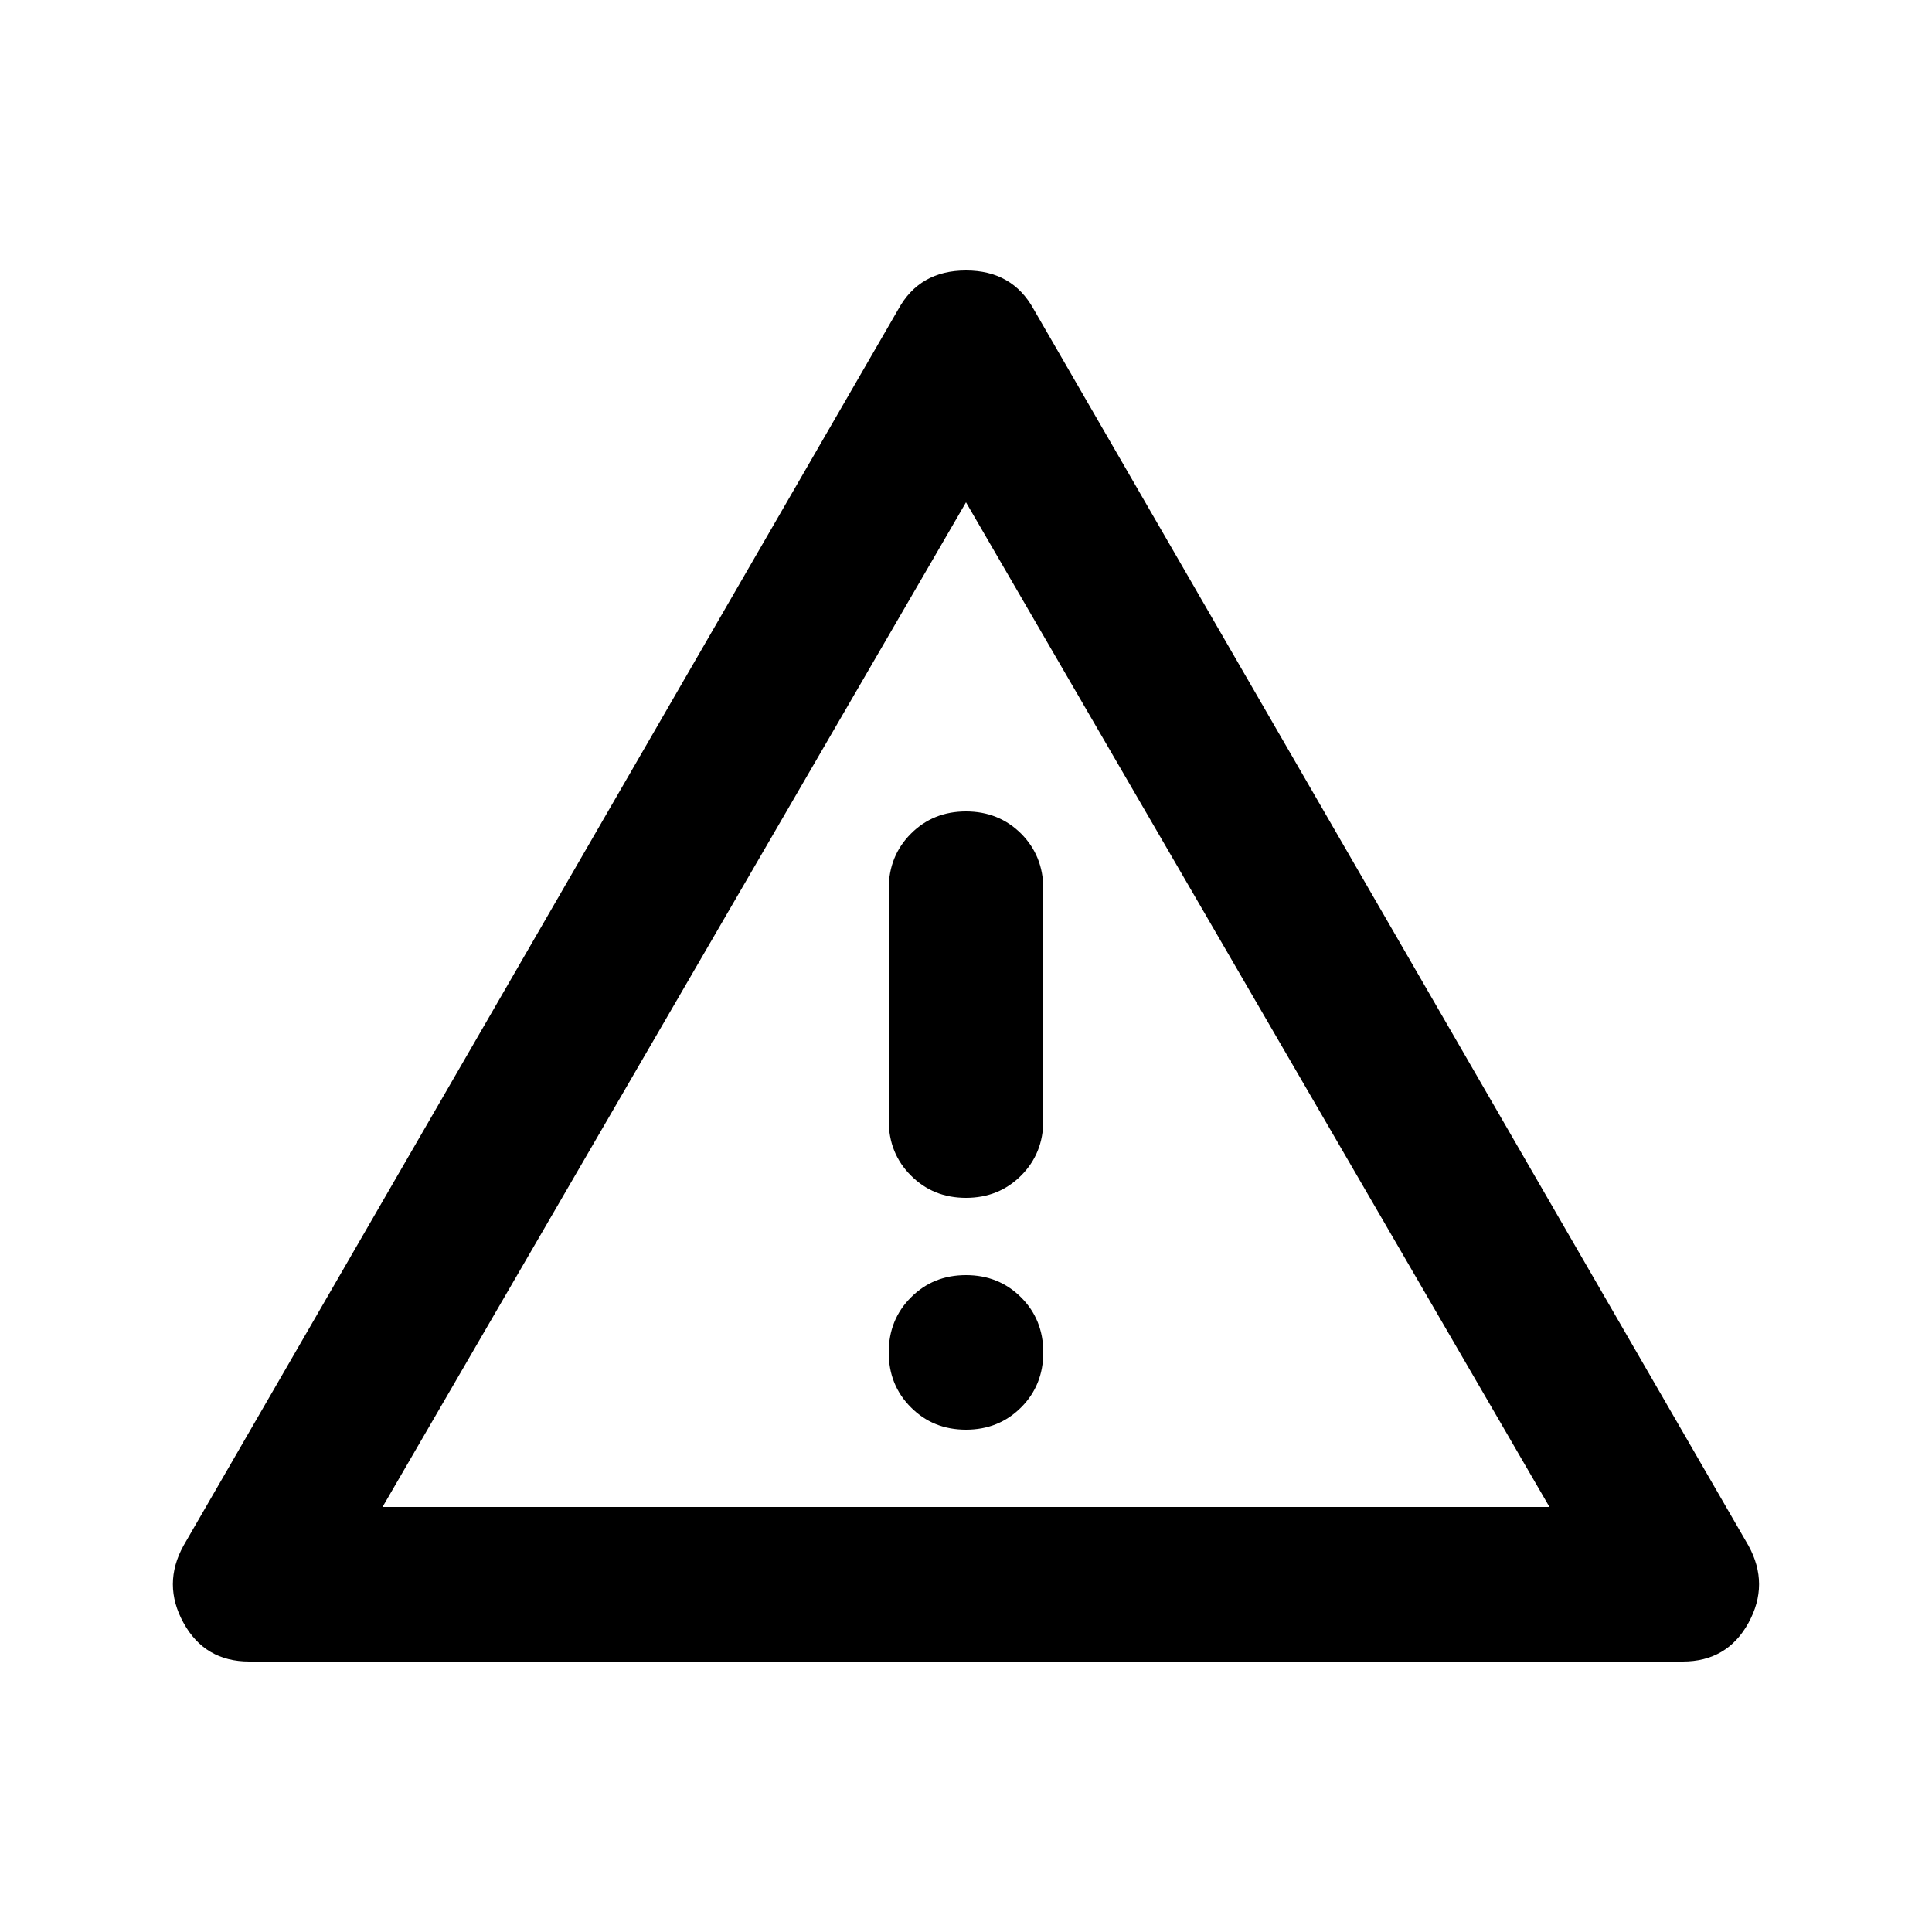 <svg width="25" height="25" viewBox="0 0 25 25" fill="none" xmlns="http://www.w3.org/2000/svg">
<path d="M3.225 21.5C2.841 21.5 2.558 21.333 2.375 21C2.191 20.667 2.191 20.333 2.375 20L11.625 4C11.808 3.667 12.1 3.5 12.5 3.5C12.9 3.5 13.191 3.667 13.375 4L22.625 20C22.808 20.333 22.808 20.667 22.625 21C22.442 21.333 22.158 21.5 21.775 21.5H3.225ZM12.5 10.5C12.216 10.5 11.979 10.596 11.788 10.787C11.596 10.979 11.5 11.217 11.5 11.5V14.5C11.5 14.783 11.596 15.021 11.788 15.212C11.979 15.404 12.216 15.5 12.5 15.5C12.783 15.5 13.021 15.404 13.213 15.212C13.404 15.021 13.5 14.783 13.5 14.5V11.5C13.5 11.217 13.404 10.979 13.213 10.787C13.021 10.596 12.783 10.5 12.5 10.5ZM12.5 18.5C12.783 18.5 13.021 18.404 13.213 18.212C13.404 18.021 13.5 17.783 13.5 17.5C13.5 17.217 13.404 16.979 13.213 16.788C13.021 16.596 12.783 16.5 12.5 16.5C12.216 16.5 11.979 16.596 11.788 16.788C11.596 16.979 11.5 17.217 11.5 17.5C11.5 17.783 11.596 18.021 11.788 18.212C11.979 18.404 12.216 18.5 12.5 18.5ZM4.95 19.5H20.05L12.5 6.5L4.95 19.5Z" fill="currentColor"/>
</svg>
